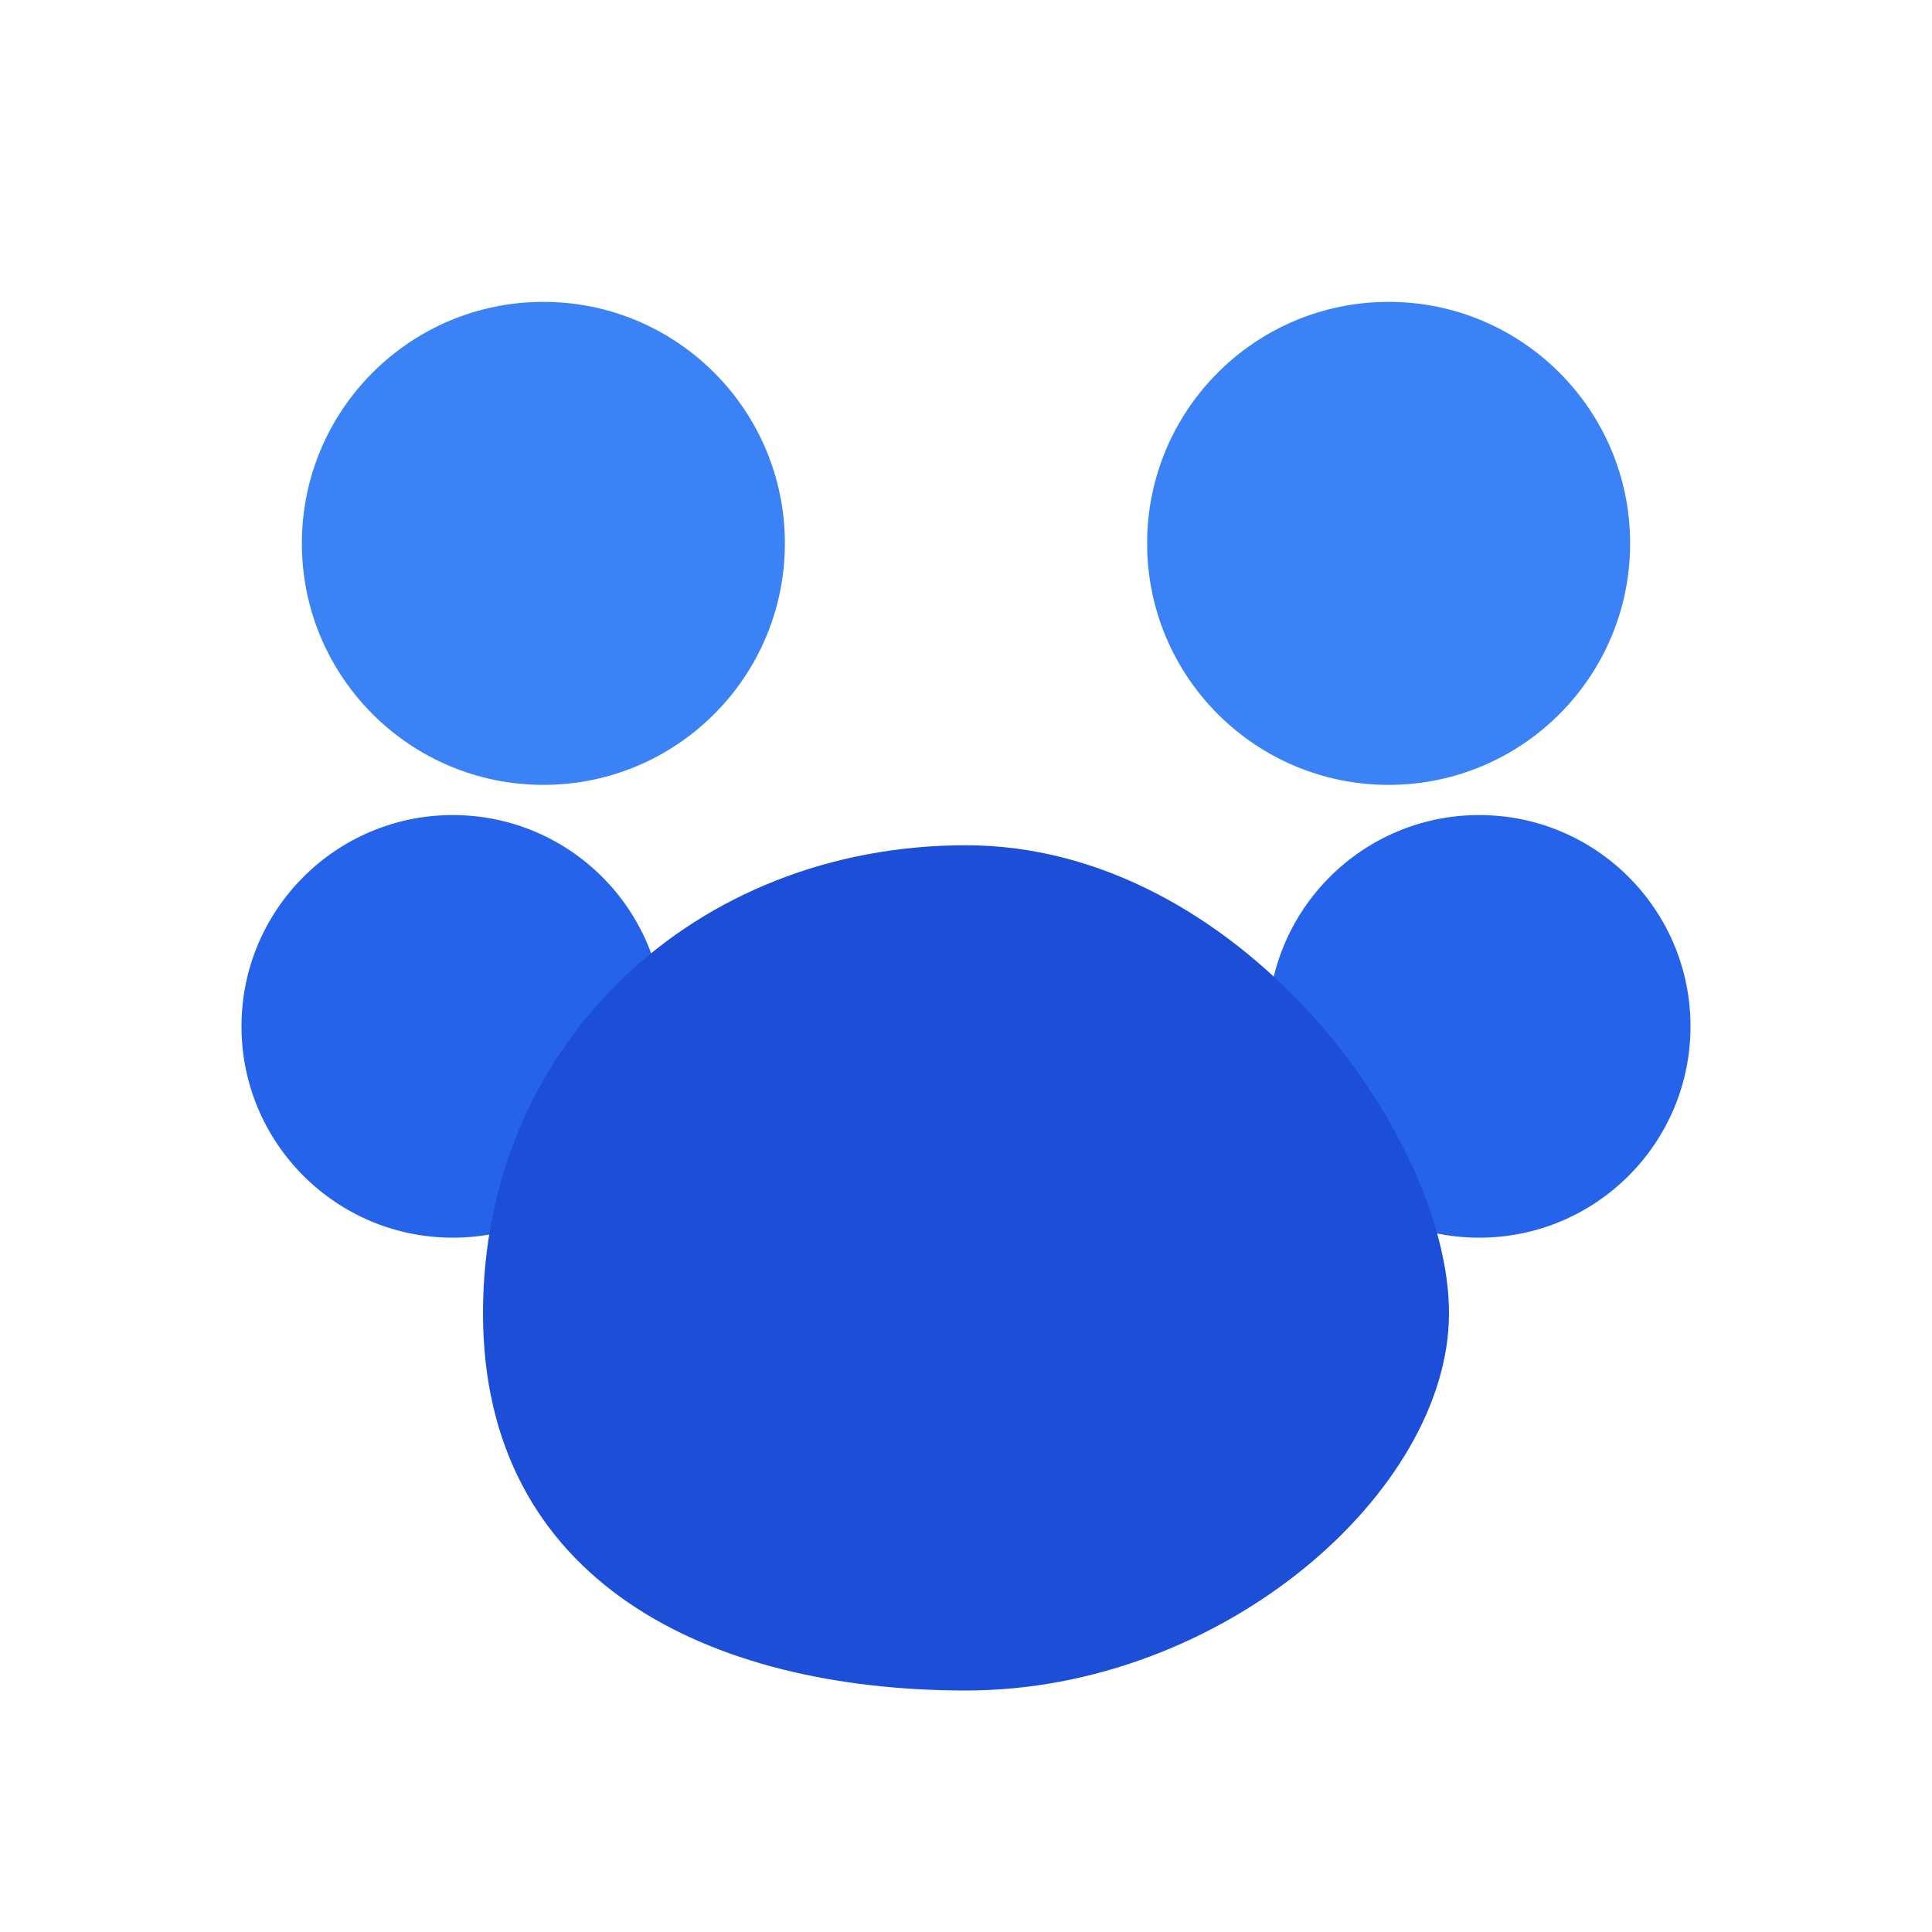<svg xmlns="http://www.w3.org/2000/svg" width="16" height="16" viewBox="0 0 64 64" role="img" aria-labelledby="title">
  <title id="title">Furfield Paw Icon 16</title>
  <circle cx="18" cy="18" r="8" fill="#3b82f6" />
  <circle cx="46" cy="18" r="8" fill="#3b82f6" />
  <circle cx="15" cy="34" r="7" fill="#2563eb" />
  <circle cx="49" cy="34" r="7" fill="#2563eb" />
  <path d="M32 28c-9 0-16 6.6-16 15.5S23.5 56 32 56s16-6.6 16-12.5S41 28 32 28z" fill="#1d4ed8" />
</svg>

